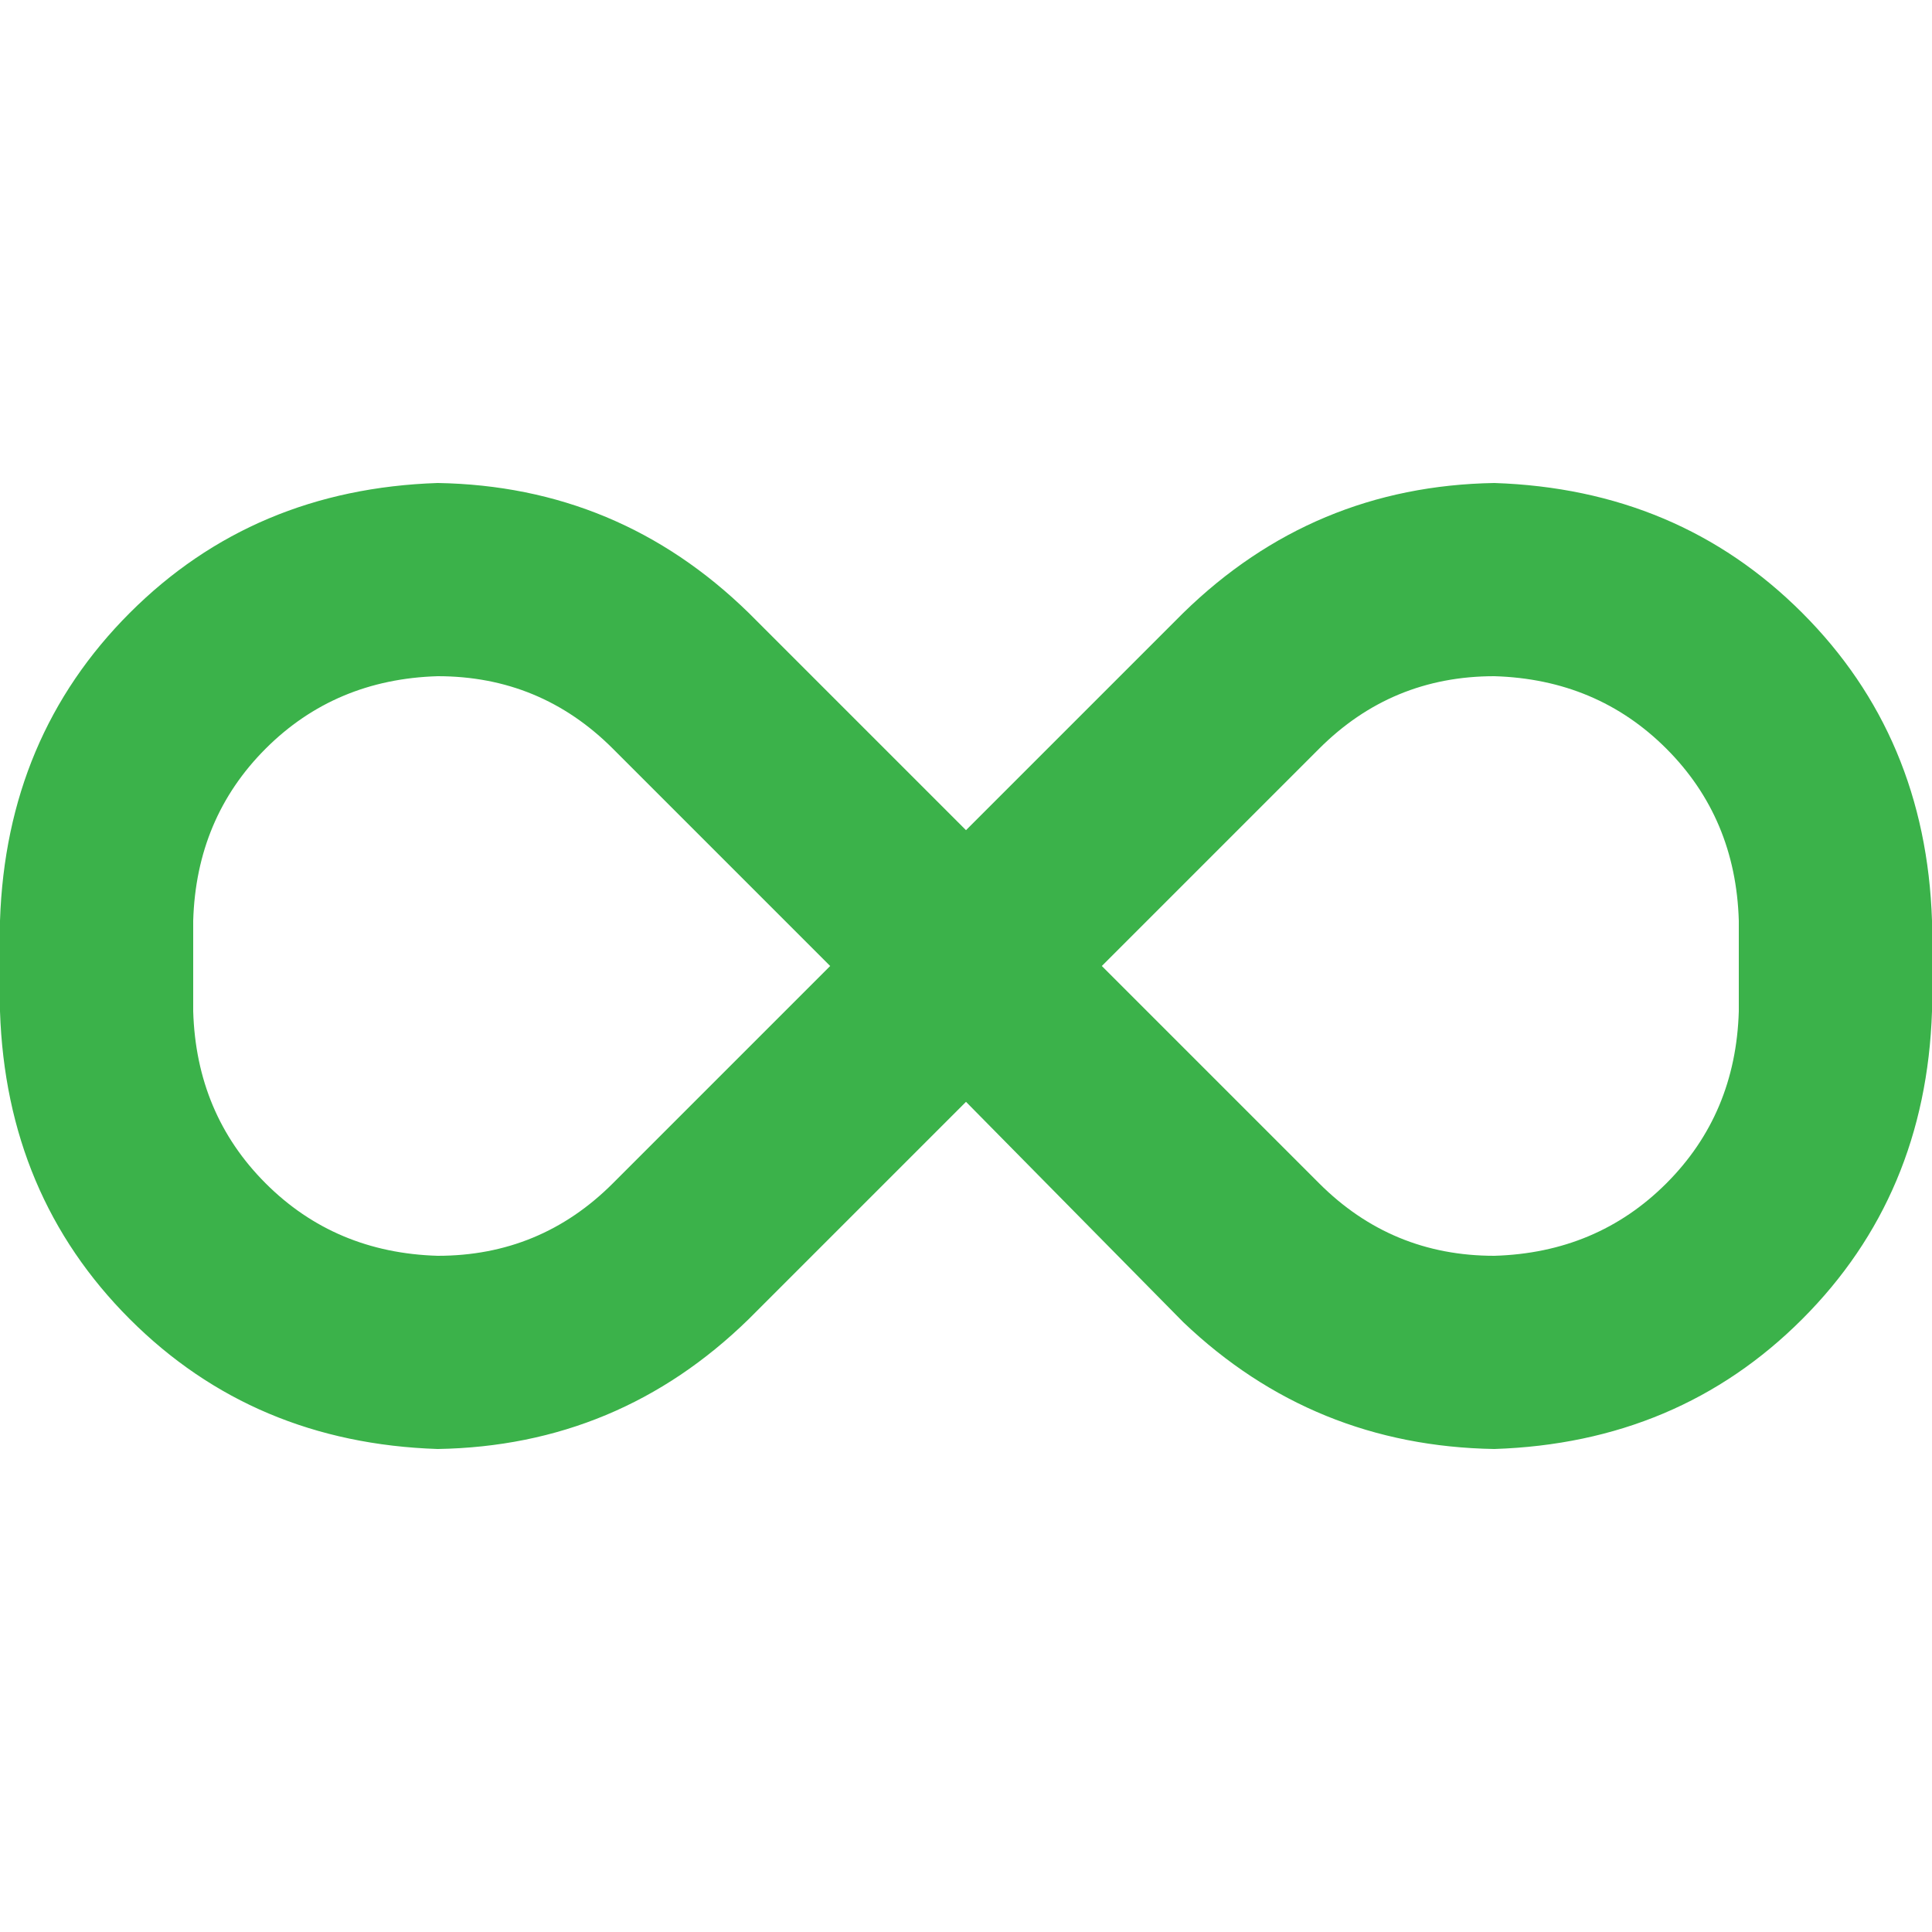 <svg width="20" height="20" viewBox="0 0 20 20" fill="none" xmlns="http://www.w3.org/2000/svg">
<path d="M15.469 5C16.74 5.042 17.802 5.49 18.656 6.344C19.51 7.198 19.958 8.26 20 9.531V10.469C19.958 11.74 19.51 12.802 18.656 13.656C17.802 14.51 16.74 14.958 15.469 15C14.219 14.979 13.146 14.542 12.25 13.688L10 11.406L7.75 13.656C6.854 14.531 5.781 14.979 4.531 15C3.26 14.958 2.198 14.51 1.344 13.656C0.49 12.802 0.042 11.74 0 10.469V9.531C0.042 8.26 0.49 7.198 1.344 6.344C2.198 5.49 3.26 5.042 4.531 5C5.781 5.021 6.854 5.469 7.75 6.344L10 8.594L12.25 6.344C13.146 5.469 14.219 5.021 15.469 5ZM6.344 12.25L8.594 10L6.344 7.75C5.844 7.25 5.24 7 4.531 7C3.823 7.021 3.229 7.271 2.75 7.75C2.271 8.229 2.021 8.823 2 9.531V10.469C2.021 11.177 2.271 11.771 2.75 12.25C3.229 12.729 3.823 12.979 4.531 13C5.24 13 5.844 12.75 6.344 12.25ZM18 10.469V9.531C17.979 8.823 17.729 8.229 17.25 7.75C16.771 7.271 16.177 7.021 15.469 7C14.76 7 14.156 7.25 13.656 7.75L11.406 10L13.656 12.25C14.156 12.75 14.76 13 15.469 13C16.177 12.979 16.771 12.729 17.25 12.25C17.729 11.771 17.979 11.177 18 10.469Z" fill="#3BB24A"/>
</svg>
